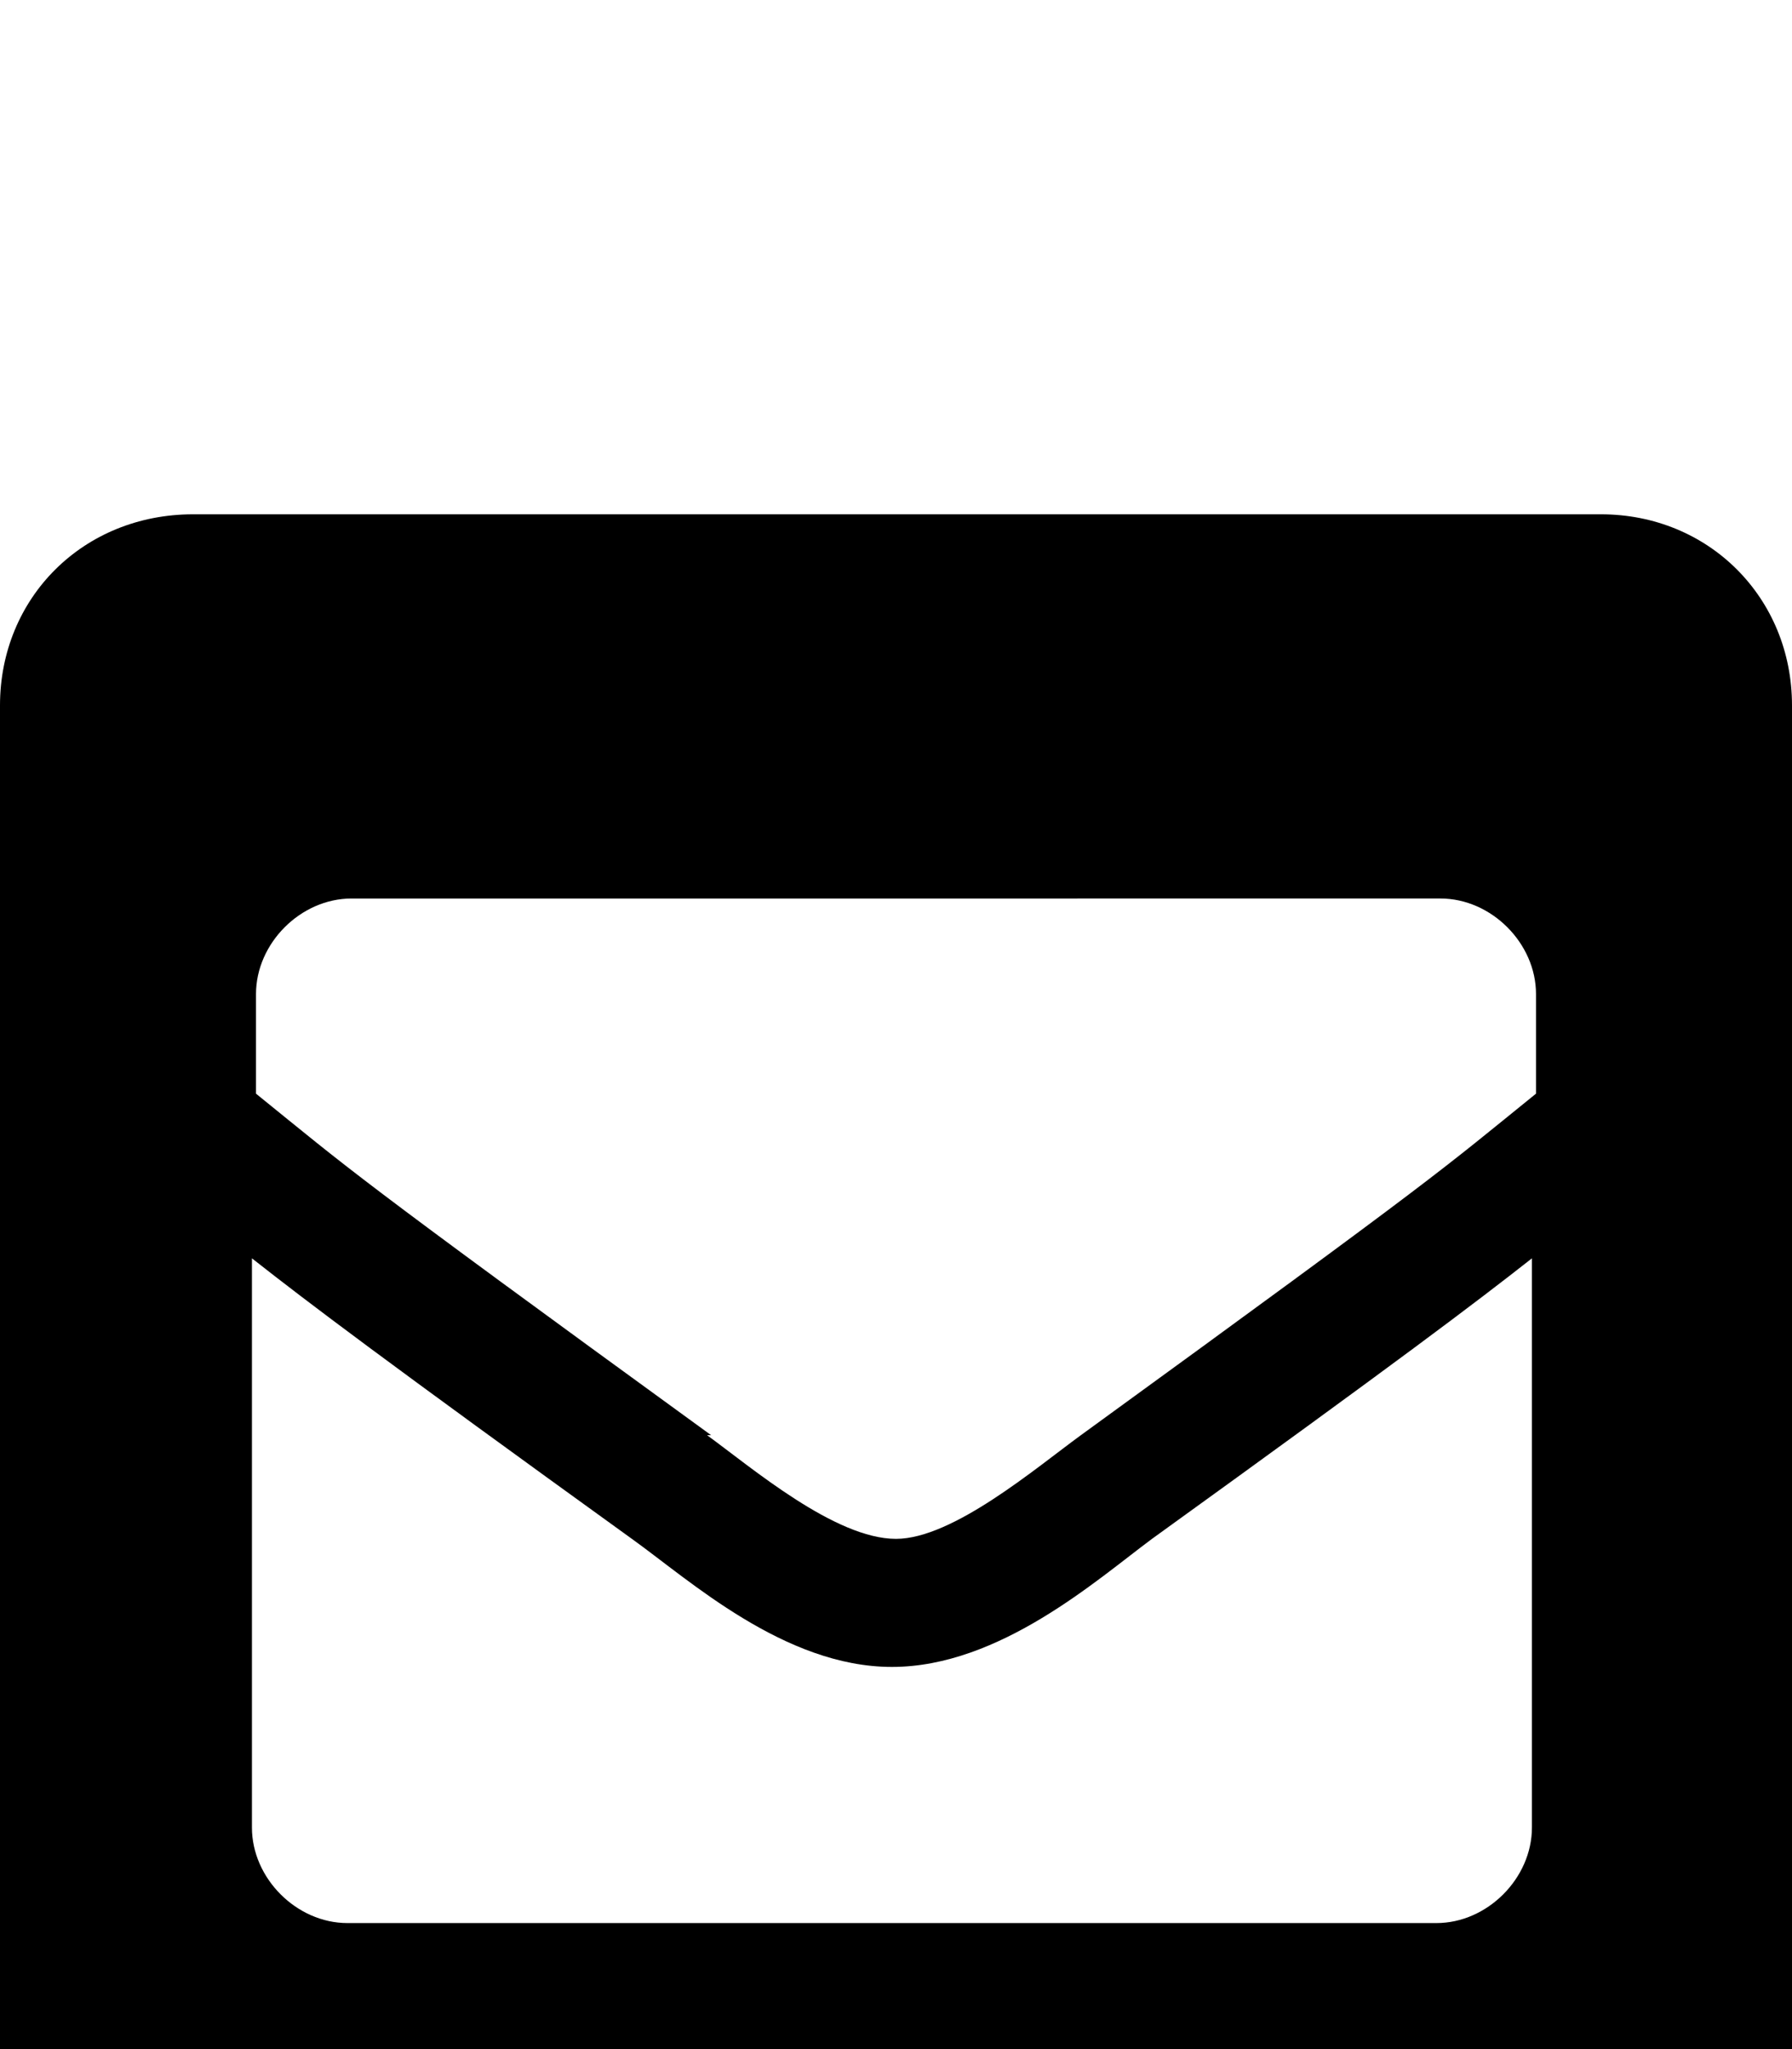 <svg xmlns="http://www.w3.org/2000/svg" viewBox="0 -189 882 1008"><path fill="currentColor" d="M754 710V430c-28 22-65 50-187 138-27 20-75 63-128 63s-100-43-128-63c-122-88-159-116-187-138v280c0 25 22 47 47 47h536c25 0 47-22 47-47zM350 517h-2c22 16 63 51 93 51 28 0 69-35 91-51 179-130 177-130 224-168v-49c0-25-22-47-47-47H173c-25 0-47 22-47 47v49c47 38 45 38 224 168zM95 64h693c53 0 94 41 94 94v694c0 53-41 94-94 94H95c-54 0-95-41-95-94V158c0-53 41-94 95-94z"/></svg>
